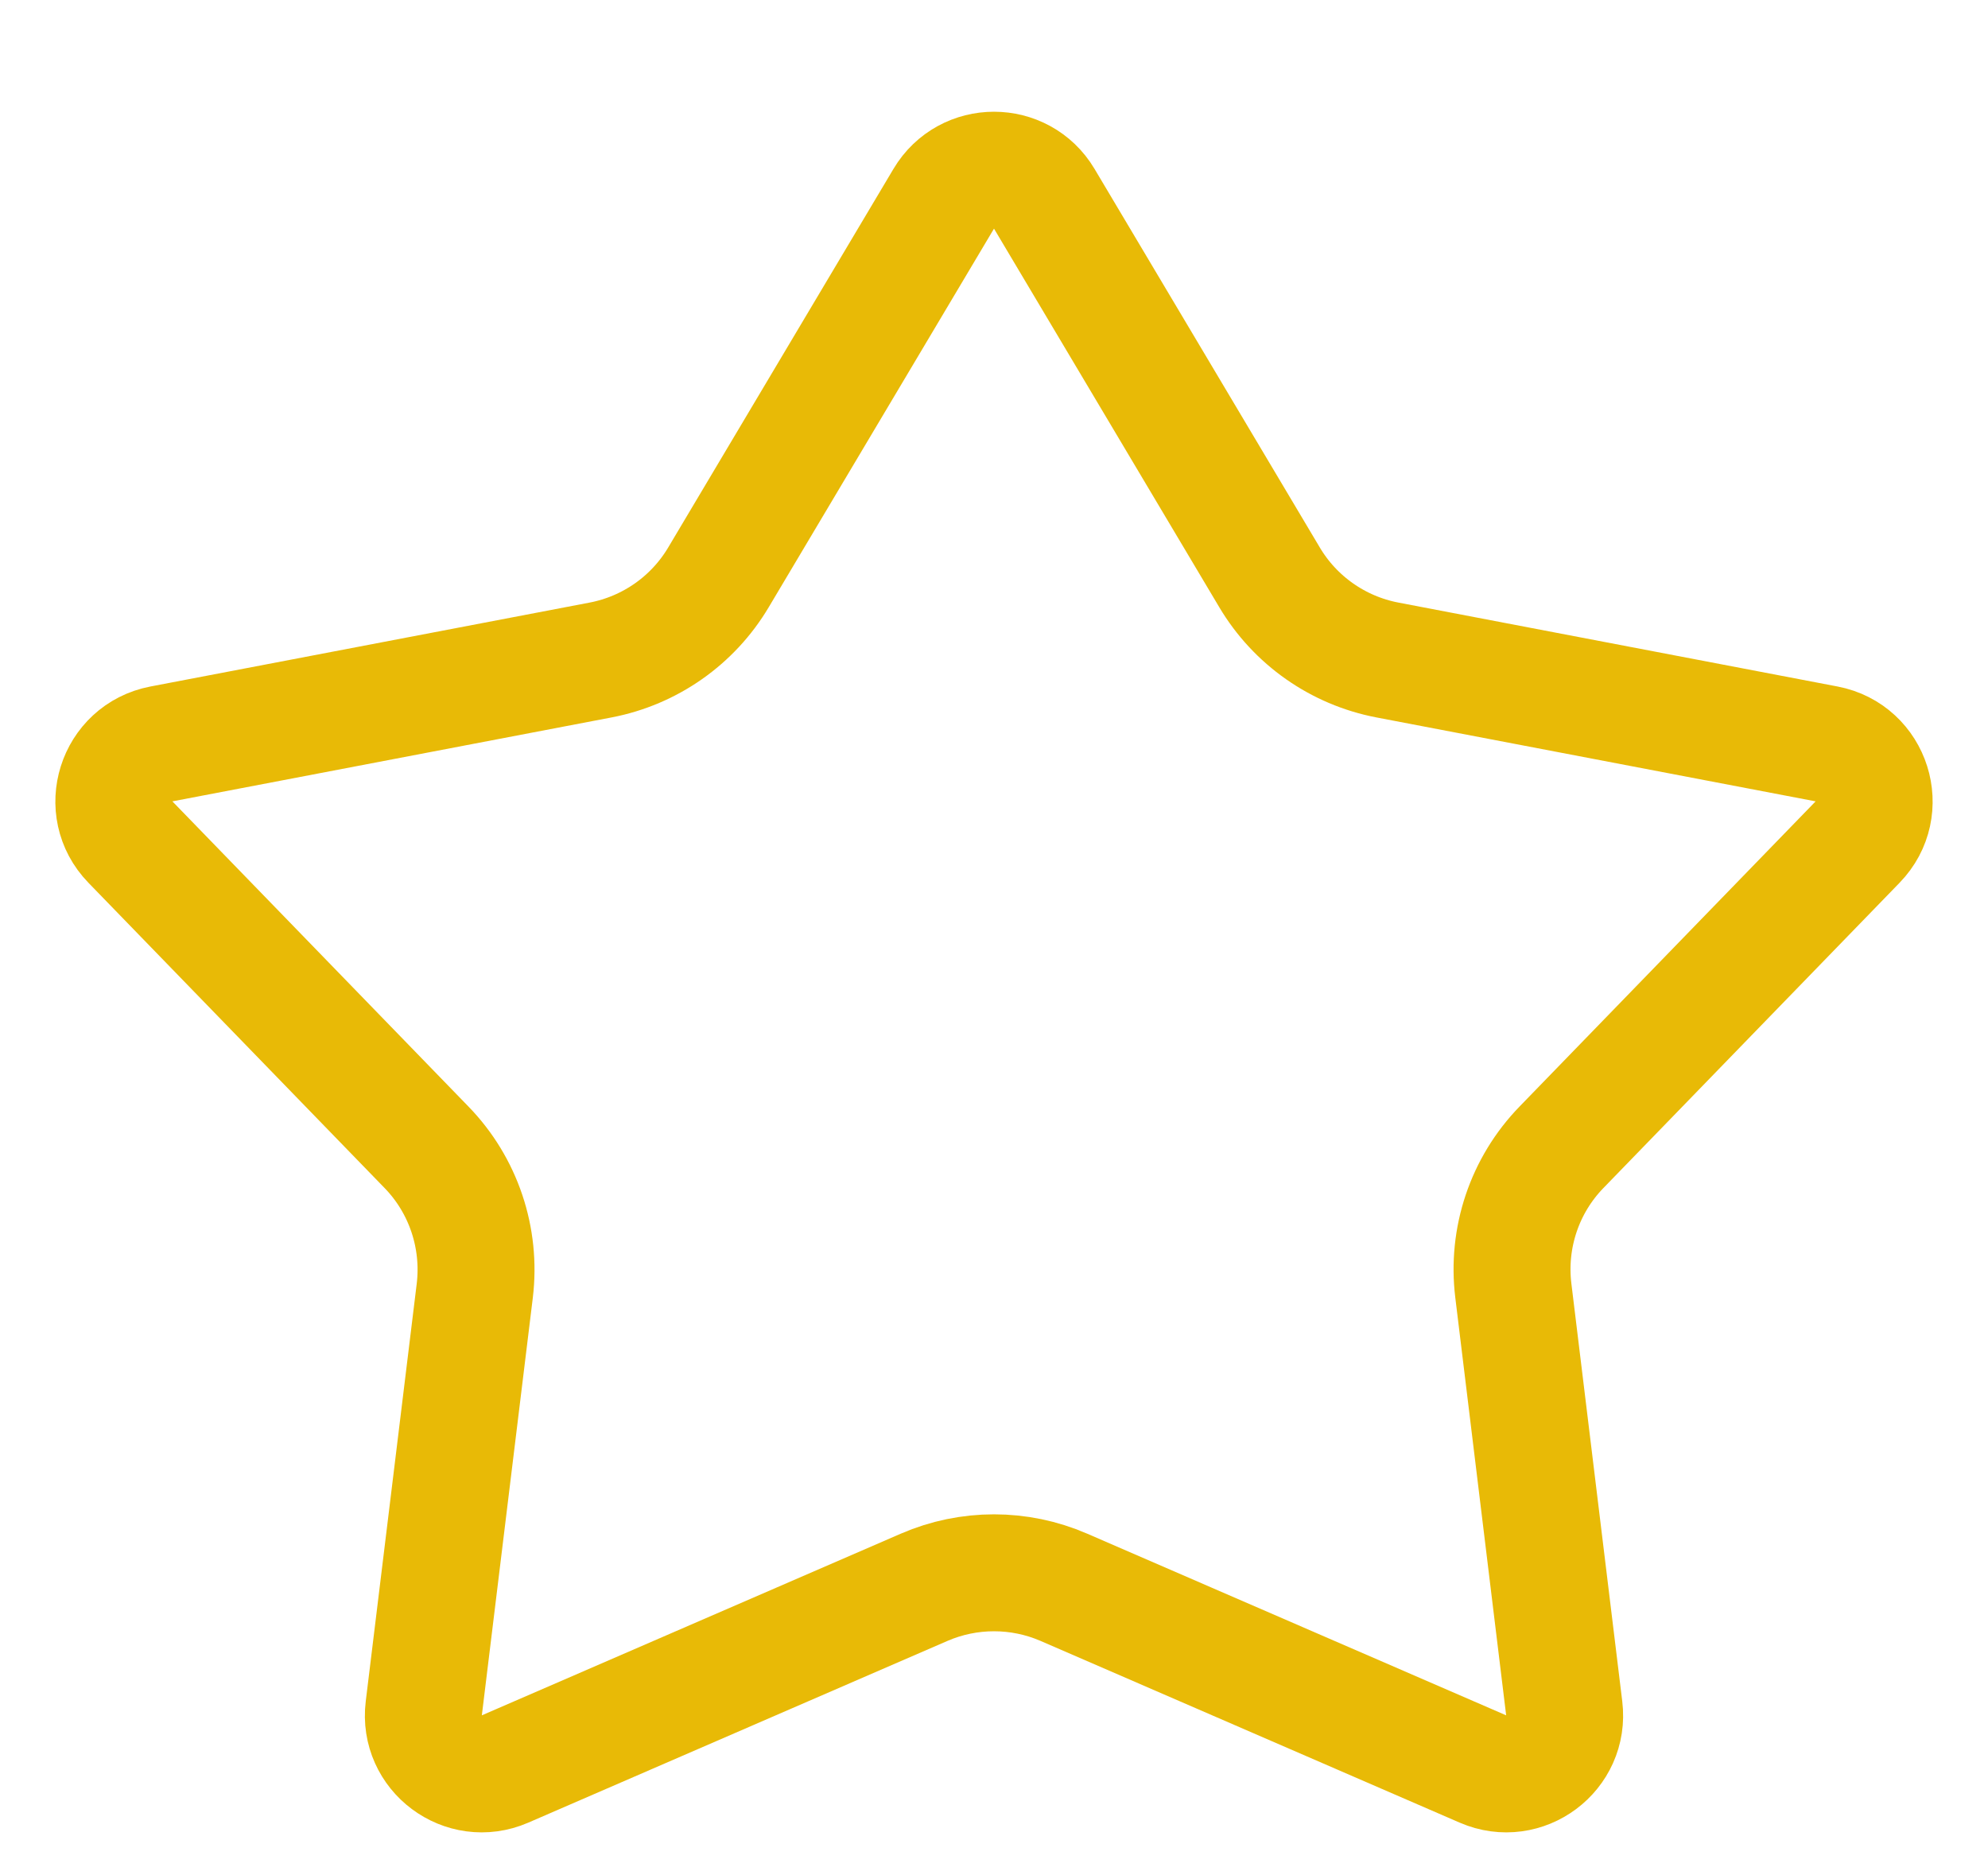 <svg width="17" height="16" viewBox="0 0 17 16" fill="none" xmlns="http://www.w3.org/2000/svg">
<path d="M8.07 1.7C8.264 1.374 8.736 1.374 8.93 1.7L10.856 4.937C11.075 5.306 11.442 5.563 11.863 5.644L15.62 6.362C16.011 6.437 16.162 6.916 15.885 7.201L13.353 9.811C13.037 10.136 12.886 10.587 12.941 11.037L13.376 14.609C13.423 14.992 13.036 15.282 12.681 15.128L9.097 13.574C8.716 13.409 8.284 13.409 7.903 13.574L4.319 15.128C3.964 15.282 3.577 14.992 3.624 14.609L4.06 11.037C4.114 10.587 3.963 10.136 3.647 9.811L1.115 7.201C0.838 6.916 0.989 6.437 1.38 6.362L5.137 5.644C5.558 5.563 5.925 5.306 6.144 4.937L8.07 1.7Z" stroke="#E8BA06"/>
</svg>

